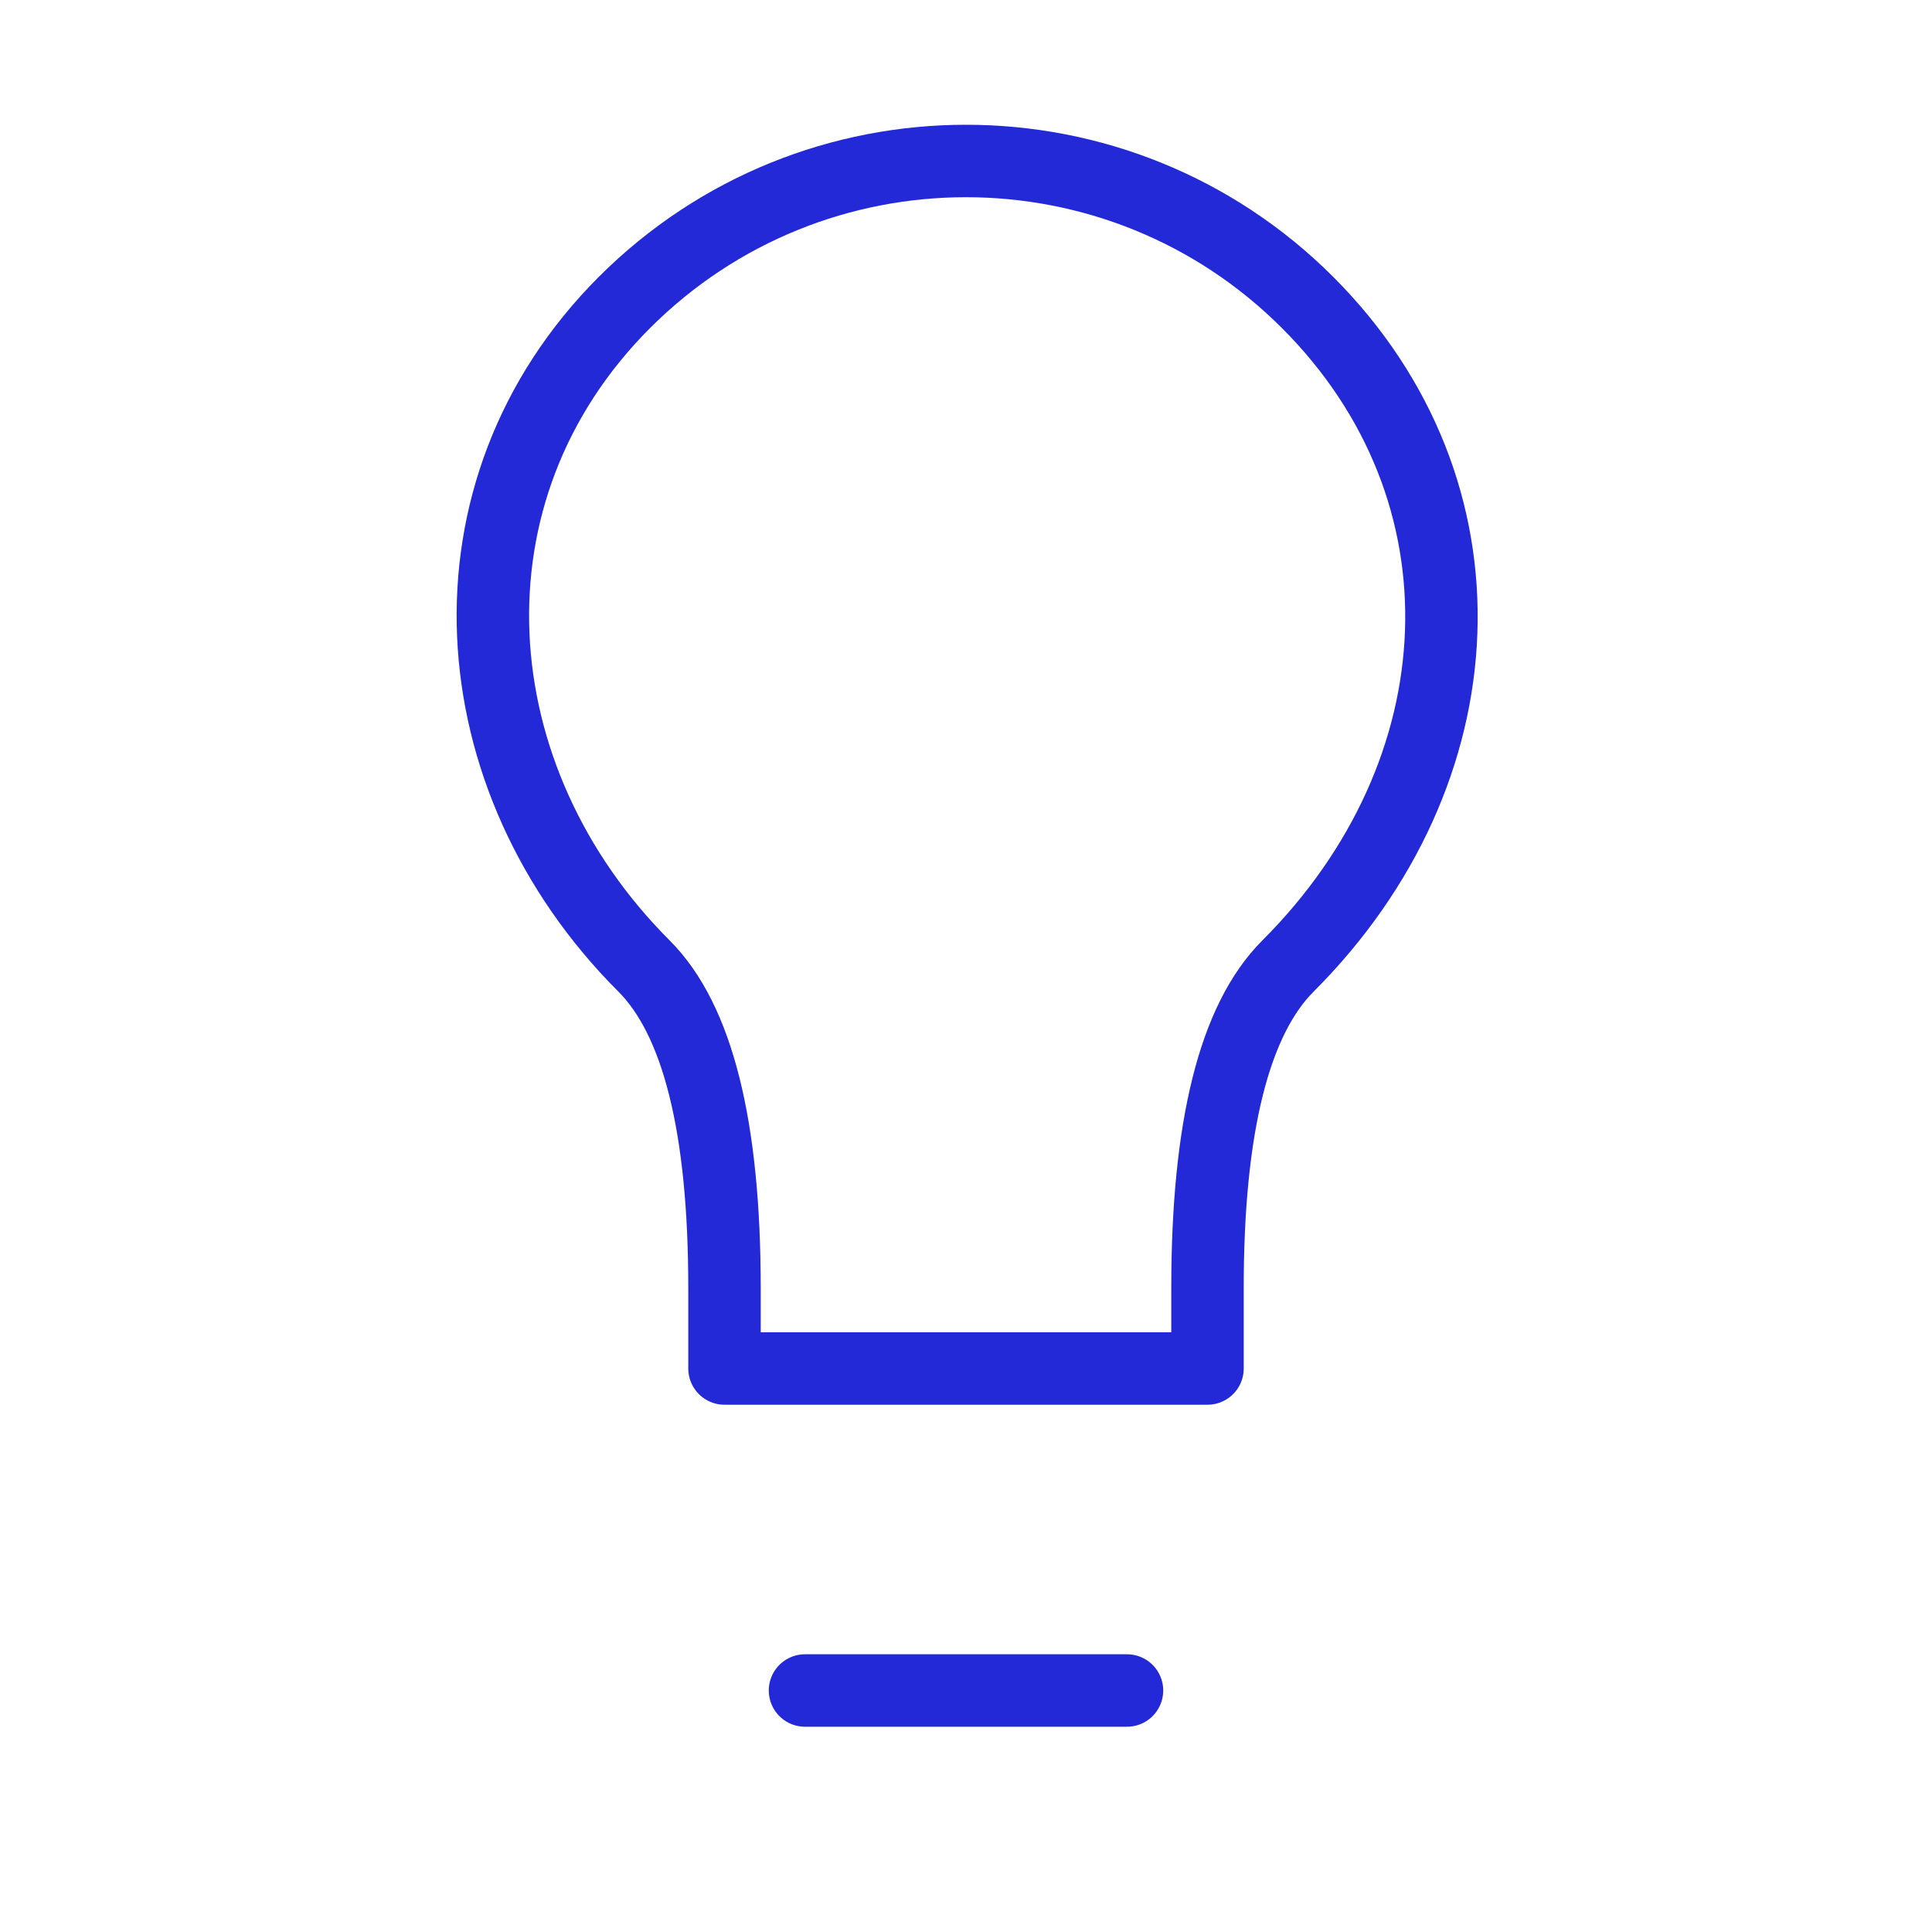 <svg role="img" xmlns="http://www.w3.org/2000/svg" width="80px" height="80px" viewBox="0 0 24 24" aria-labelledby="lightBulbIconTitle" stroke="#2329D6" stroke-width="0.9" stroke-linecap="round" stroke-linejoin="round" fill="none" color="#2329D6"> <title id="lightBulbIconTitle">Light Bulb</title> <path d="M16 12C15.333 12.667 15 14 15 16L15 17 9 17 9 16C9 14 8.667 12.667 8 12 5.674 9.674 5.414 6.101 7.757 3.757 10.101 1.414 13.899 1.414 16.243 3.757 18.586 6.101 18.407 9.593 16 12zM10 21L14 21"/> </svg>